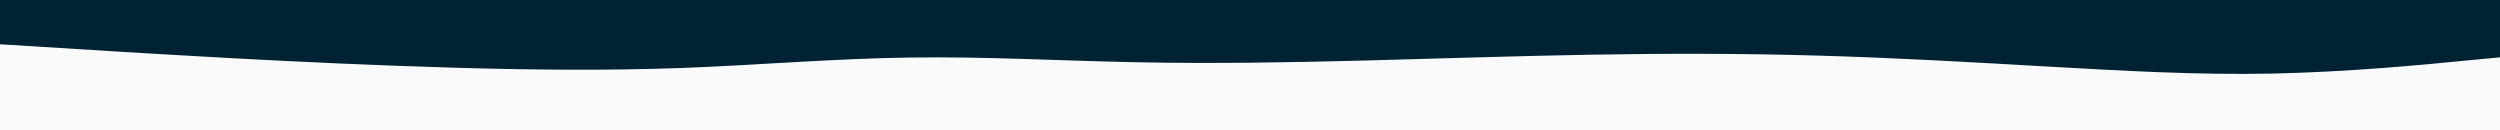 <svg id="visual" viewBox="0 0 1920 100" width="1920" height="100" xmlns="http://www.w3.org/2000/svg" xmlns:xlink="http://www.w3.org/1999/xlink" version="1.1"><rect x="0" y="0" width="1920" height="100" fill="#f8fafc"></rect><path d="M0 34L29.2 35.8C58.3 37.7 116.7 41.3 174.8 44.5C233 47.7 291 50.3 349.2 52C407.3 53.7 465.7 54.3 523.8 52.2C582 50 640 45 698.2 44.2C756.3 43.3 814.7 46.7 872.8 47.8C931 49 989 48 1047.2 46.5C1105.3 45 1163.7 43 1221.8 42C1280 41 1338 41 1396.2 42.7C1454.3 44.3 1512.7 47.7 1570.8 51C1629 54.3 1687 57.7 1745.2 56.5C1803.3 55.3 1861.7 49.7 1890.8 46.8L1920 44L1920 0L1890.8 0C1861.7 0 1803.3 0 1745.2 0C1687 0 1629 0 1570.8 0C1512.7 0 1454.3 0 1396.2 0C1338 0 1280 0 1221.8 0C1163.7 0 1105.3 0 1047.2 0C989 0 931 0 872.8 0C814.7 0 756.3 0 698.2 0C640 0 582 0 523.8 0C465.7 0 407.3 0 349.2 0C291 0 233 0 174.8 0C116.7 0 58.3 0 29.2 0L0 0Z" fill="#002233" stroke-linecap="round" stroke-linejoin="miter"></path></svg>